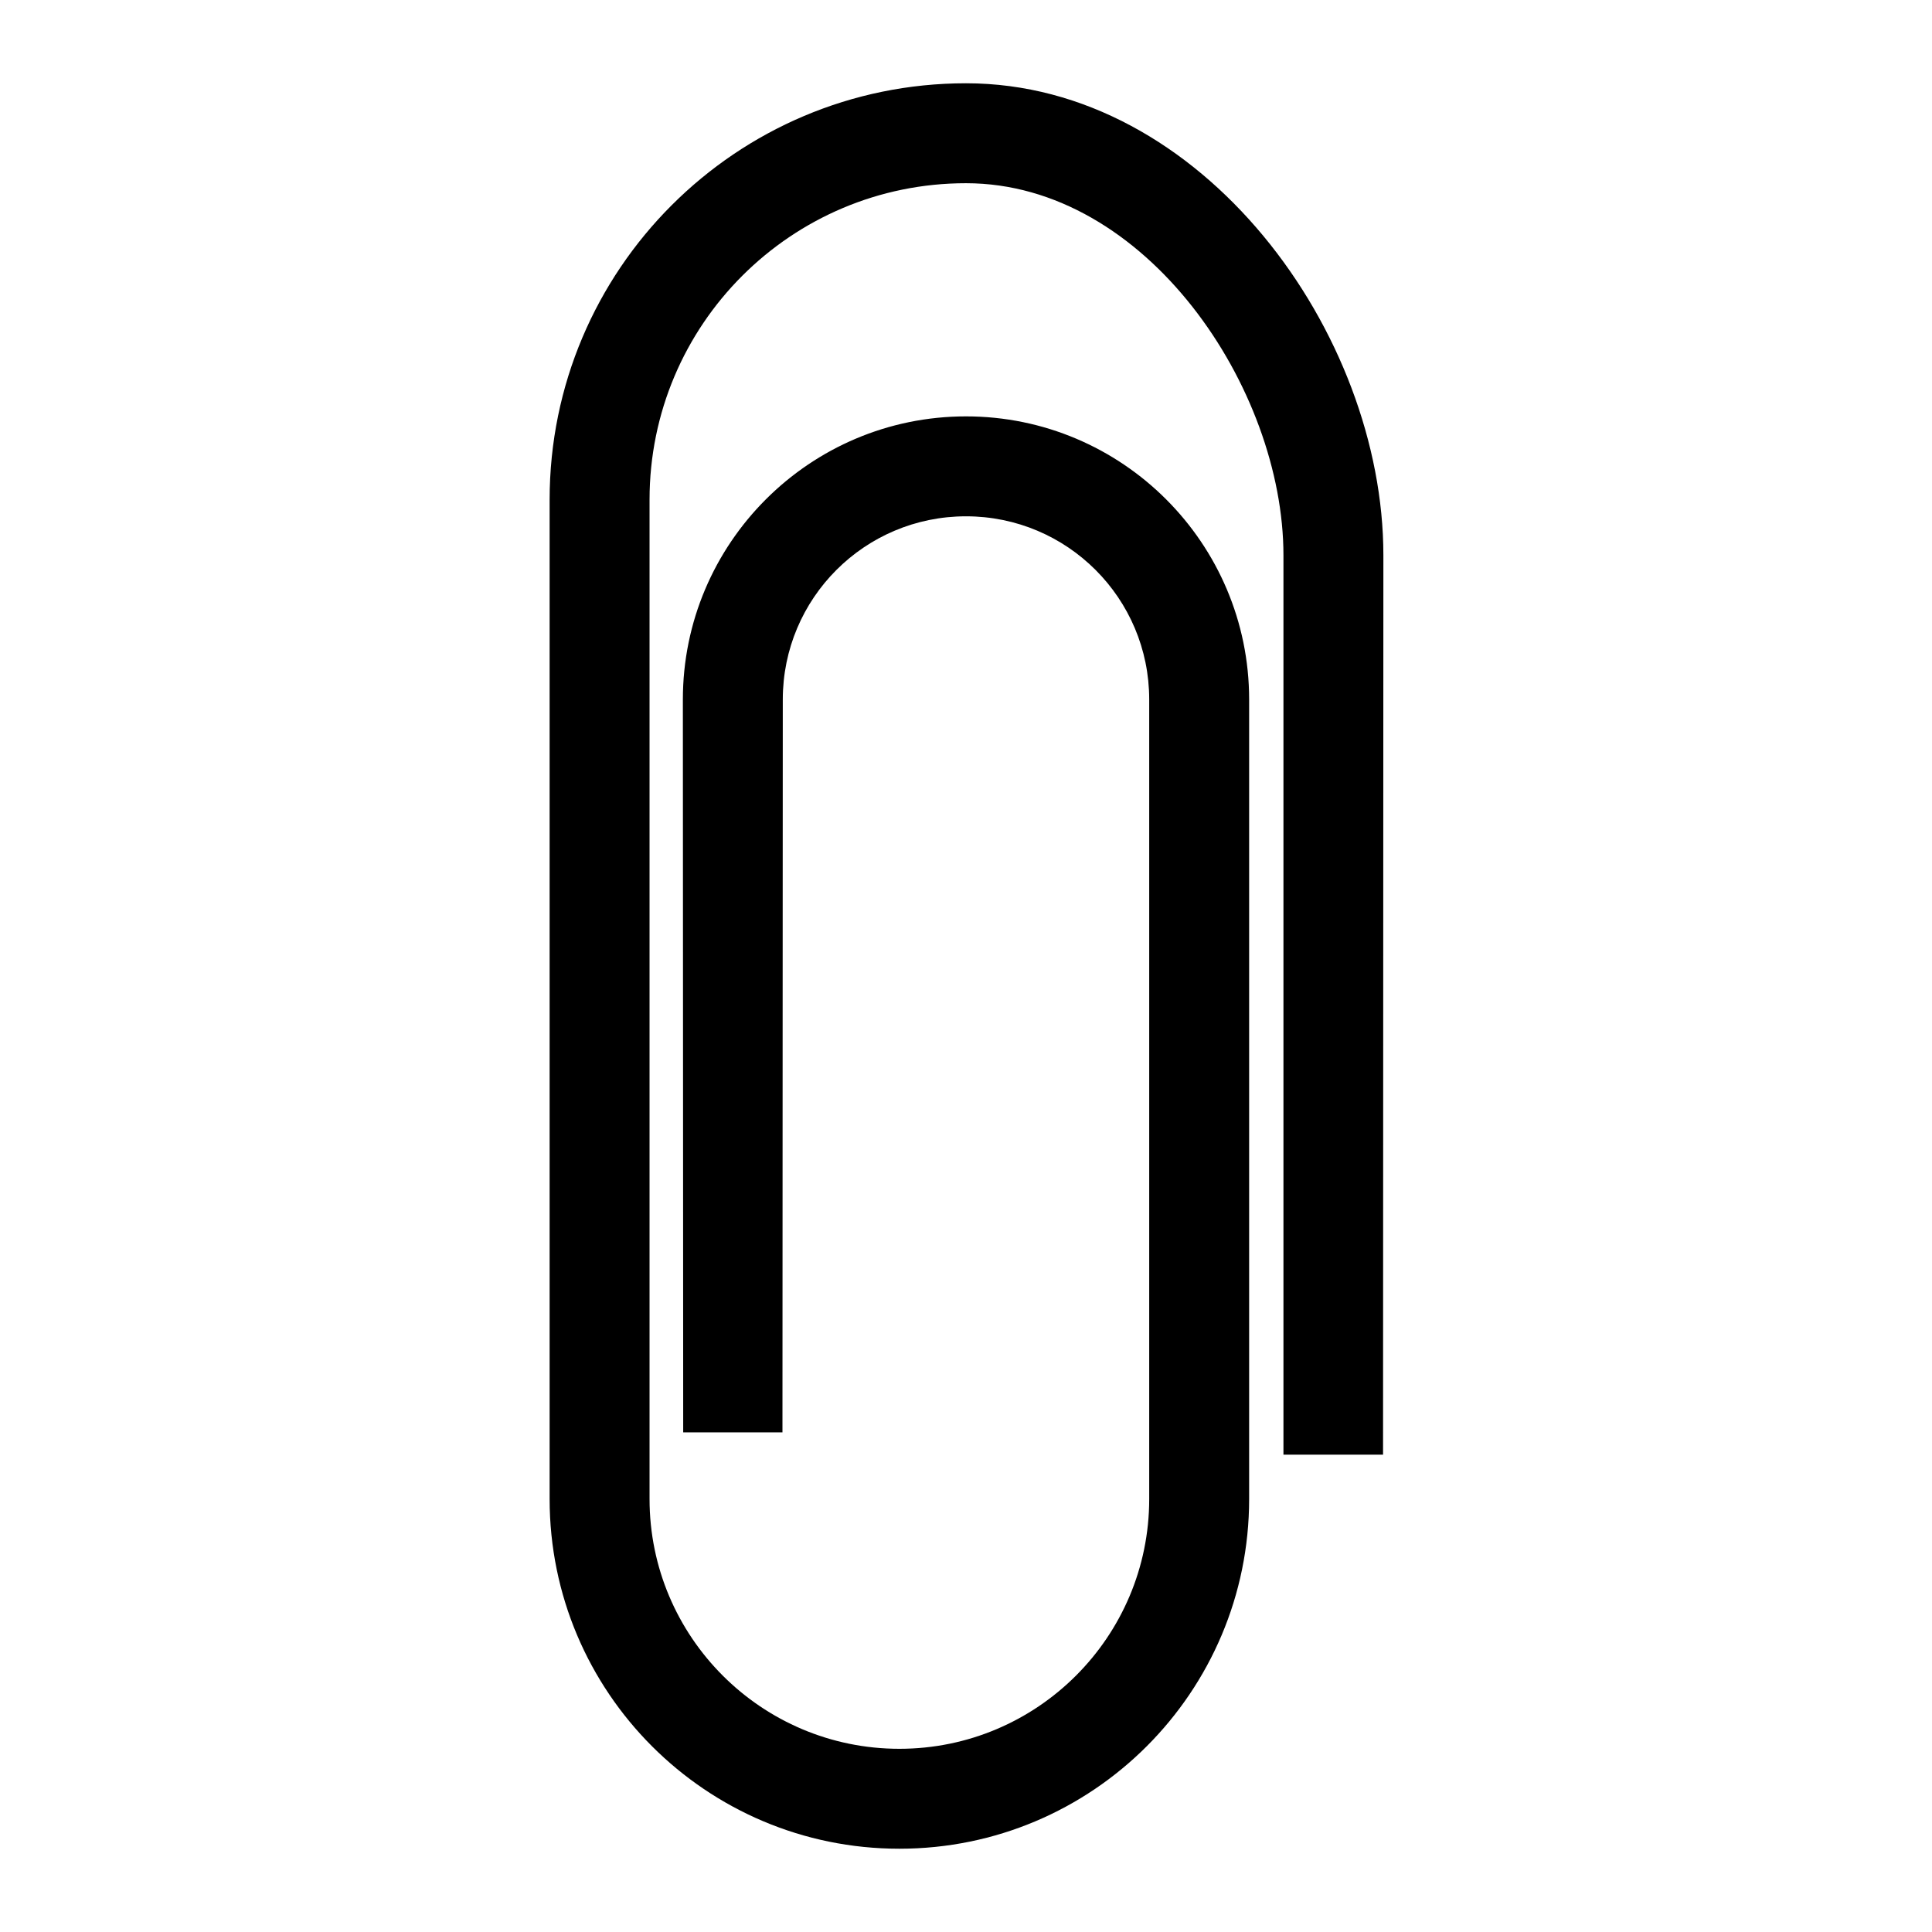 <?xml version="1.0" encoding="UTF-8"?>
<!DOCTYPE svg PUBLIC "-//W3C//DTD SVG 1.1//EN" "http://www.w3.org/Graphics/SVG/1.1/DTD/svg11.dtd">
<svg xmlns="http://www.w3.org/2000/svg" xml:space="preserve" width="580px" height="580px" shape-rendering="geometricPrecision" text-rendering="geometricPrecision" image-rendering="optimizeQuality" fill-rule="nonzero" clip-rule="nonzero" viewBox="0 0 5800 5800" xmlns:xlink="http://www.w3.org/1999/xlink">
	<title>paperclip icon</title>
	<desc>paperclip icon from the IconExperience.com I-Collection. Copyright by INCORS GmbH (www.incors.com).</desc>
		<path id="curve28"  d="M2051 4300l-1 -2200c0,-469 381,-850 850,-850 469,0 850,381 850,850l0 2400c0,580 -470,1050 -1050,1050 -580,0 -1050,-470 -1050,-1050l0 -3000c0,-690 560,-1250 1250,-1250 710,0 1253,750 1253,1417l-1 2700 -299 0 0 -2700c0,-500 -411,-1117 -953,-1117 -525,0 -950,425 -950,950l0 3000c0,414 336,750 750,750 414,0 750,-336 750,-750l0 -2400c0,-304 -246,-550 -550,-550 -304,0 -550,246 -550,550l-1 2200 -298 0z"/>
</svg>